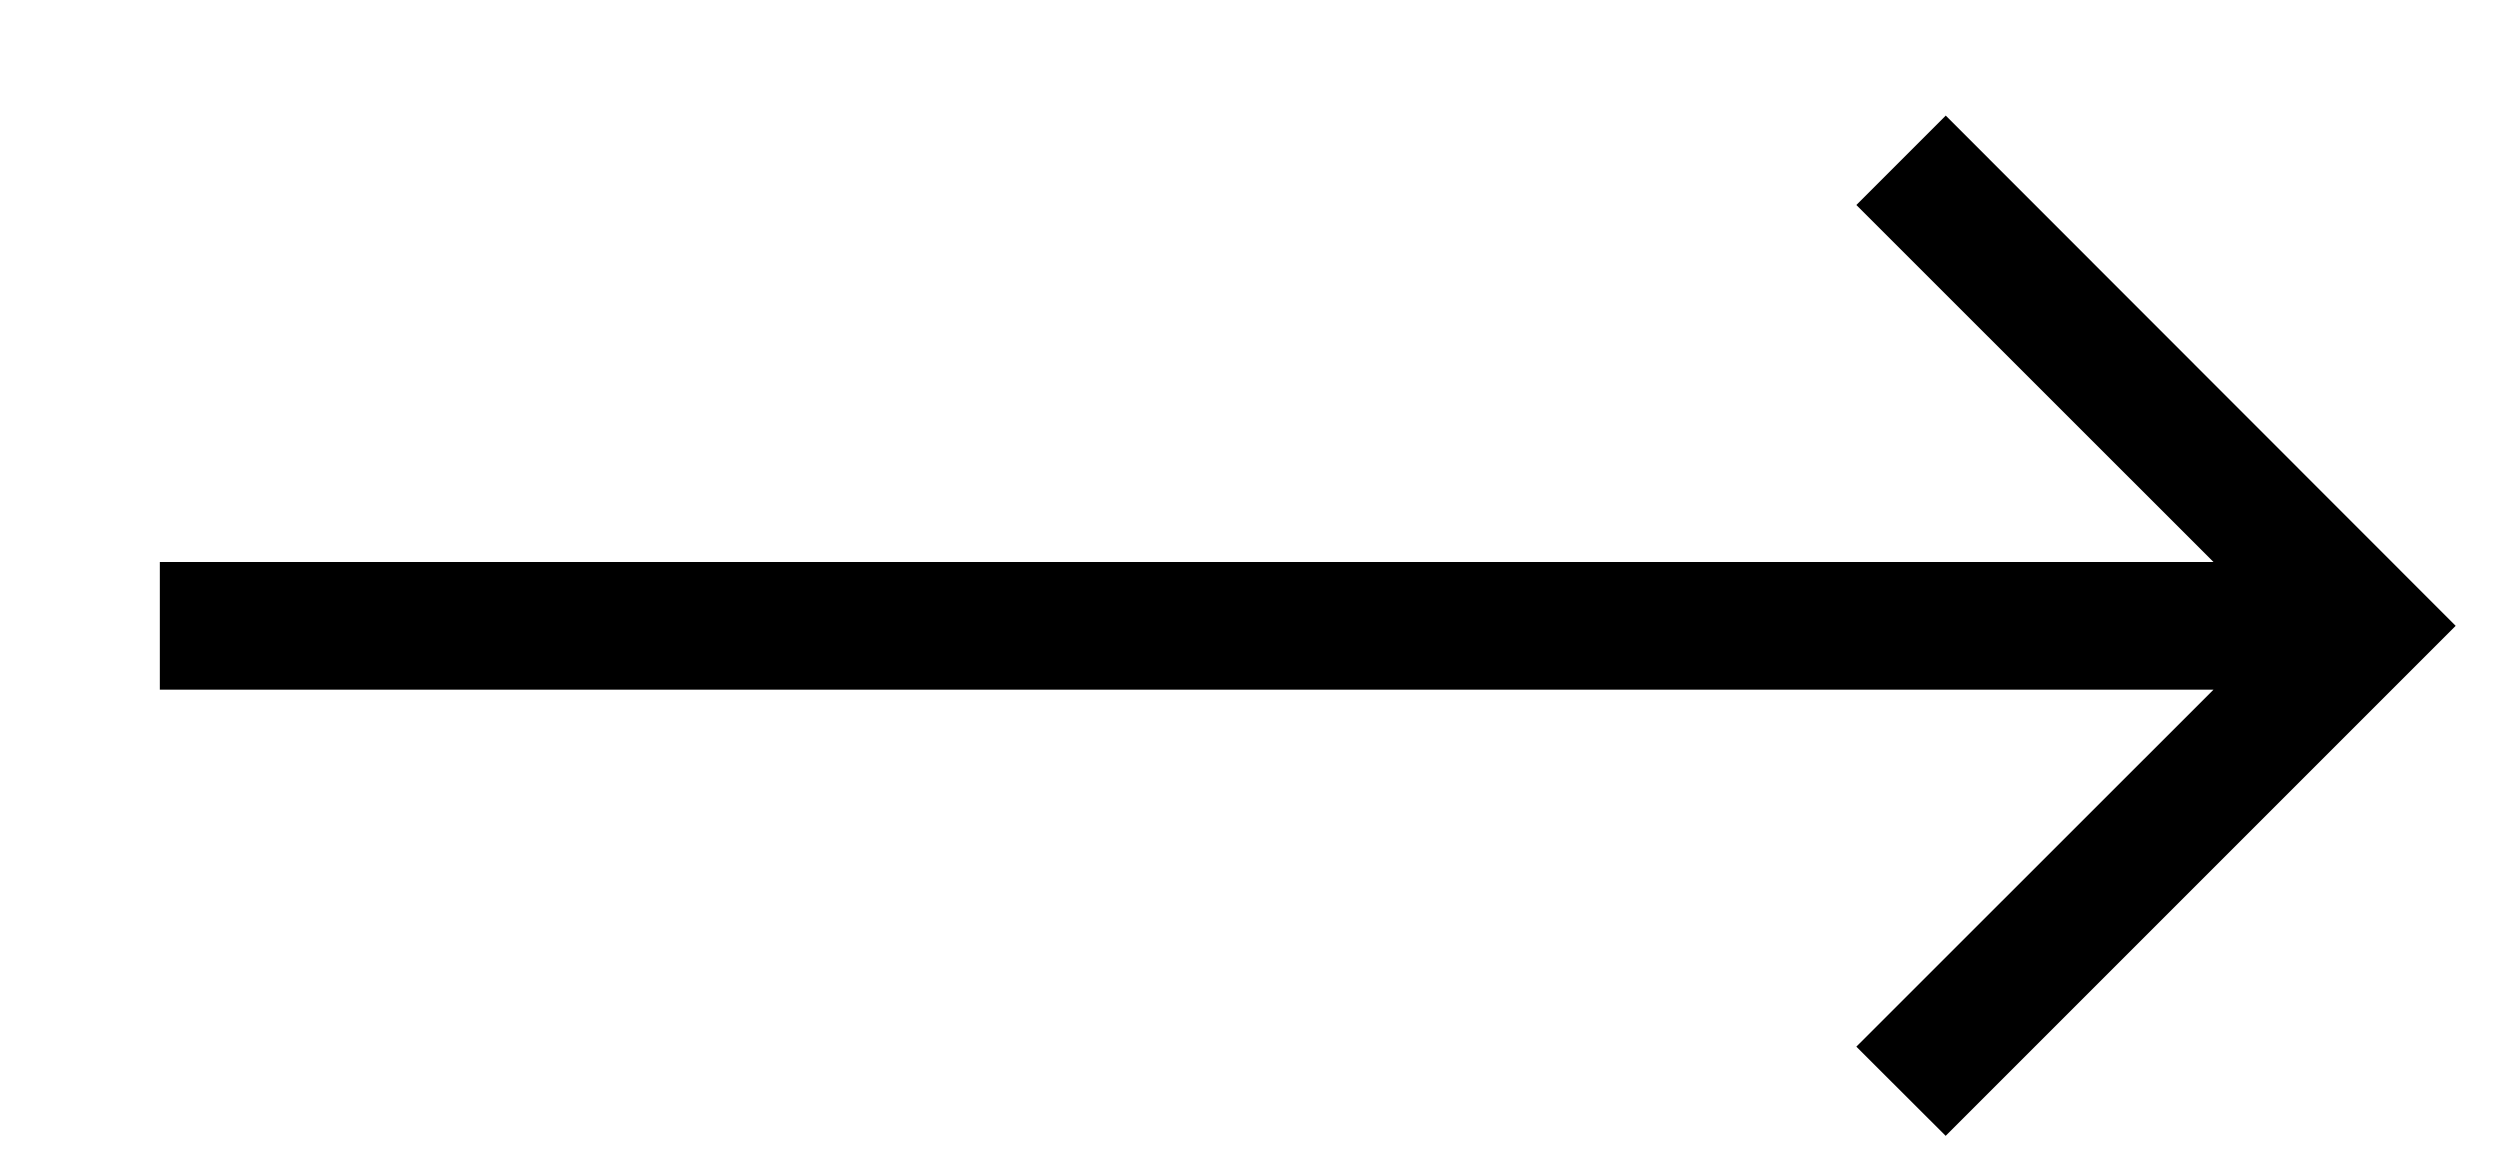 <?xml version="1.0" encoding="utf-8"?><svg width="15" height="7" xmlns="http://www.w3.org/2000/svg" viewBox="0 0 15 7"><path fill-rule="evenodd" clip-rule="evenodd" d="M11.674.694l-.536.536 2.143 2.142H.959v.766h12.322L11.138 6.28l.536.535 3.06-3.06-3.06-3.062z" fill="currentColor"/></svg>